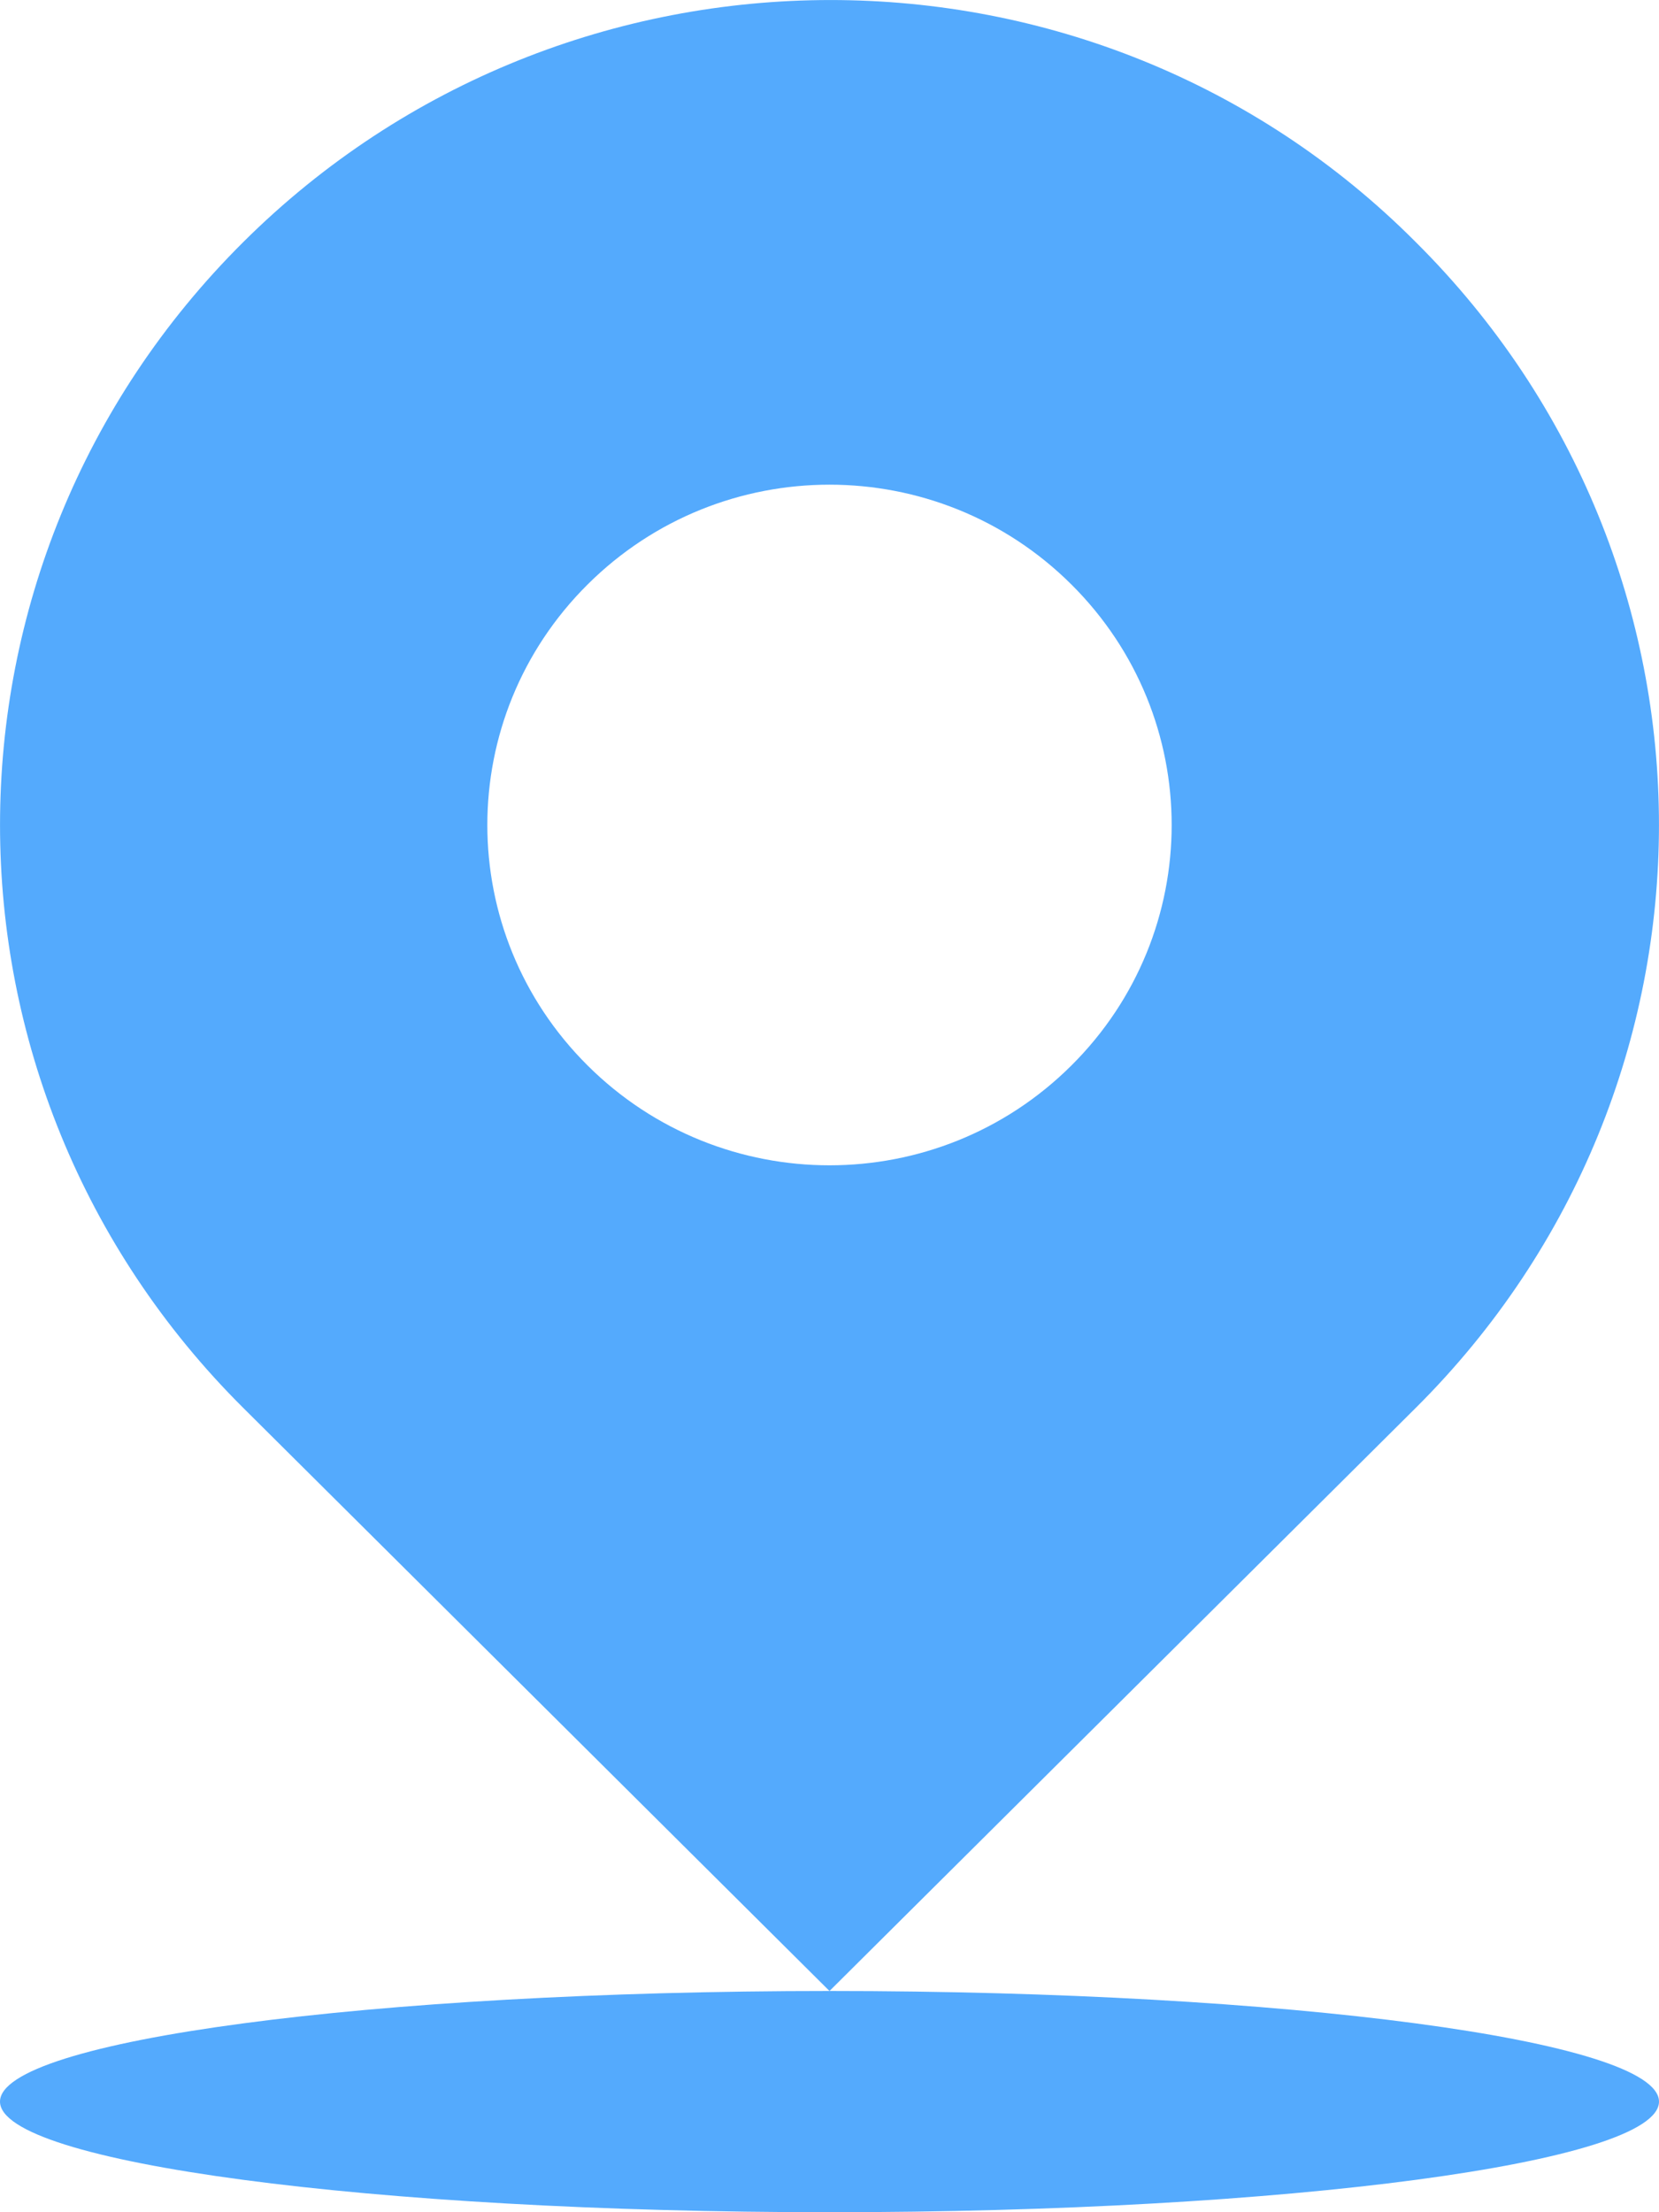 <svg width="15" height="20" viewBox="0 0 15 20" fill="none" xmlns="http://www.w3.org/2000/svg">
<path d="M7.5 20C11.642 20 15 19.552 15 19C15 18.448 11.642 18 7.5 18C3.358 18 0 18.448 0 19C0 19.552 3.358 20 7.5 20Z" fill="#54AAFD"/>
<path d="M2.2 2.188C-0.733 5.104 -0.733 9.812 2.2 12.729L7.5 18L12.8 12.729C15.733 9.812 15.733 5.104 12.8 2.188C9.893 -0.729 5.133 -0.729 2.2 2.188ZM9.687 9.633C8.478 10.836 6.522 10.836 5.313 9.633C4.104 8.431 4.104 6.486 5.313 5.284C6.522 4.081 8.478 4.081 9.687 5.284C10.896 6.486 10.896 8.431 9.687 9.633Z" fill="#54AAFD"/>
</svg>
